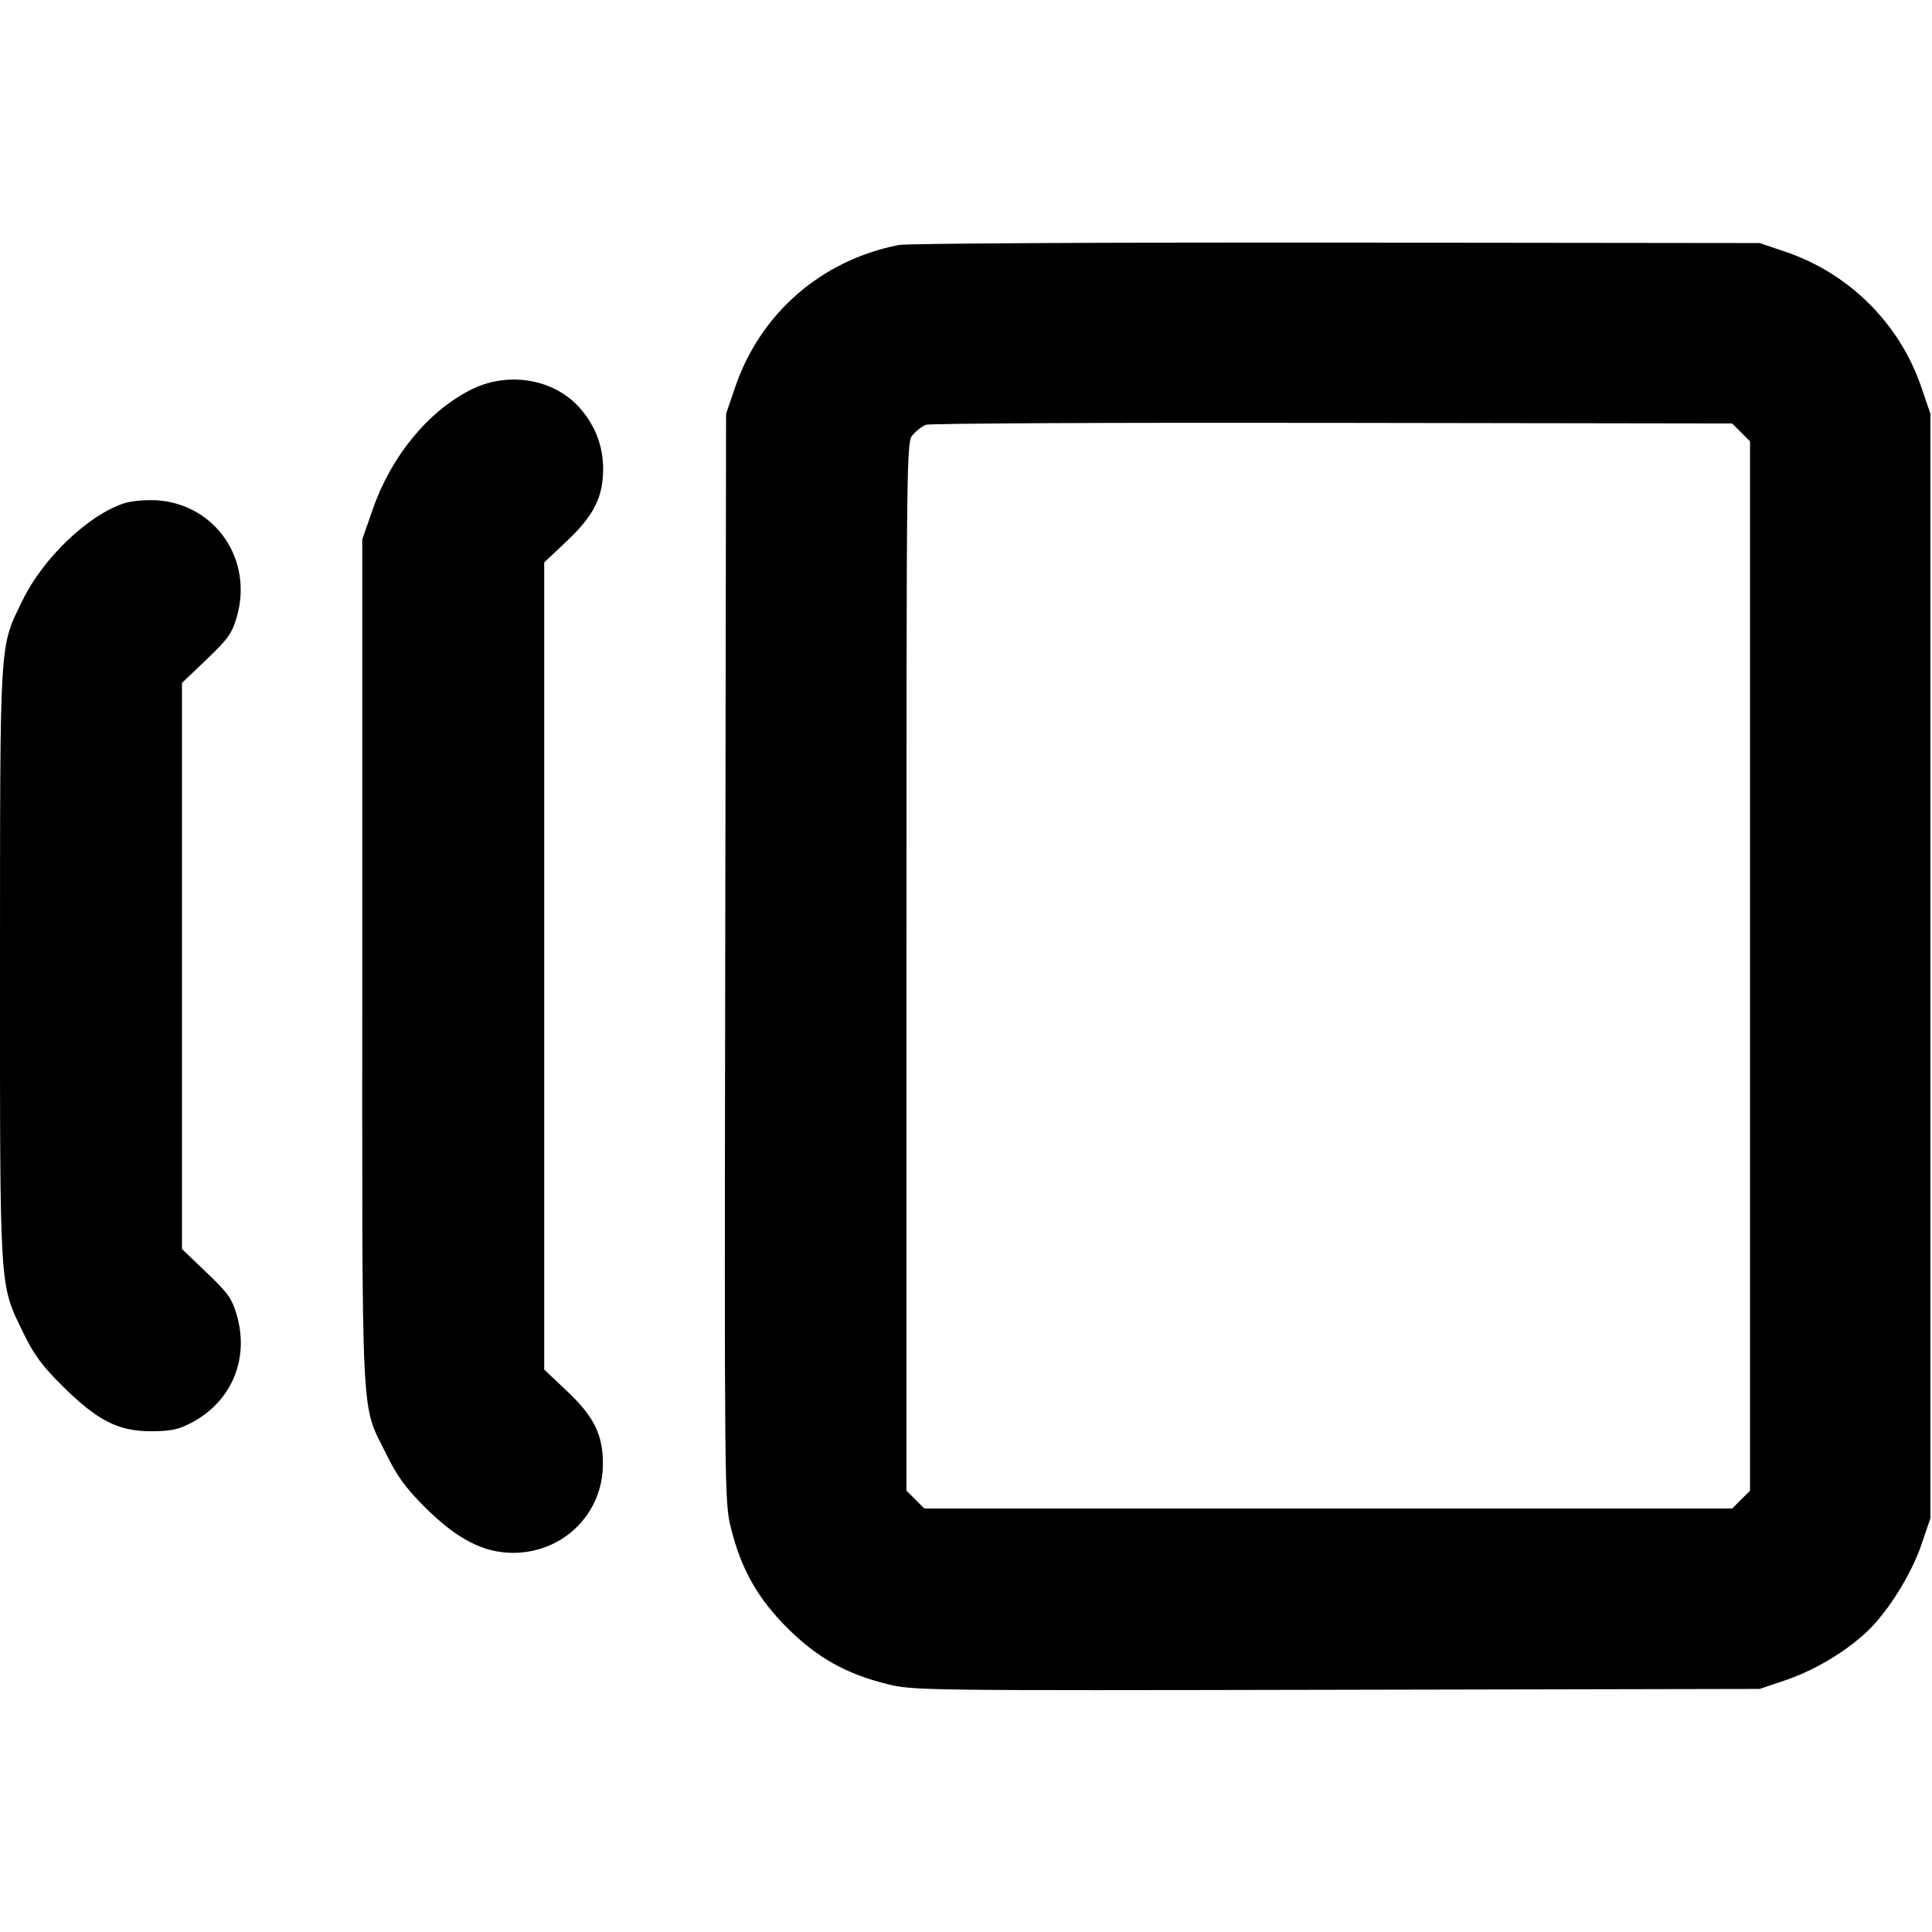 <svg xmlns="http://www.w3.org/2000/svg" width="16" height="16" viewBox="0 0 16 16"><path d="M7.442 2.029 C 6.800 2.156,6.295 2.596,6.087 3.210 L 6.013 3.427 6.006 7.933 C 5.999 12.364,6.000 12.442,6.053 12.653 C 6.138 12.995,6.273 13.234,6.519 13.481 C 6.766 13.727,7.005 13.862,7.348 13.947 C 7.558 14.000,7.635 14.001,11.068 13.994 L 14.573 13.987 14.789 13.914 C 15.029 13.832,15.287 13.678,15.463 13.511 C 15.636 13.347,15.830 13.036,15.913 12.790 L 15.987 12.573 15.987 8.000 L 15.987 3.427 15.912 3.208 C 15.734 2.682,15.317 2.266,14.789 2.086 L 14.573 2.013 11.067 2.009 C 9.136 2.007,7.507 2.016,7.442 2.029 M3.903 3.226 C 3.548 3.403,3.241 3.776,3.088 4.215 L 3.000 4.467 3.000 7.973 C 3.000 11.915,2.984 11.604,3.204 12.052 C 3.289 12.226,3.362 12.325,3.518 12.481 C 3.782 12.745,4.004 12.860,4.248 12.860 C 4.665 12.860,4.993 12.536,4.993 12.124 C 4.993 11.880,4.919 11.731,4.693 11.518 L 4.507 11.342 4.507 8.000 L 4.507 4.658 4.693 4.482 C 4.919 4.269,4.996 4.115,4.995 3.878 C 4.993 3.691,4.929 3.524,4.803 3.380 C 4.589 3.137,4.210 3.073,3.903 3.226 M14.419 3.581 L 14.493 3.655 14.493 8.000 L 14.493 12.345 14.419 12.419 L 14.345 12.493 11.000 12.493 L 7.655 12.493 7.581 12.419 L 7.507 12.345 7.507 8.002 C 7.507 3.696,7.507 3.658,7.560 3.600 C 7.589 3.567,7.637 3.530,7.667 3.518 C 7.696 3.506,9.211 3.499,11.033 3.502 L 14.345 3.507 14.419 3.581 M1.025 4.169 C 0.728 4.267,0.355 4.624,0.186 4.973 C -0.006 5.369,0.001 5.254,0.000 7.981 C -0.000 10.728,-0.007 10.626,0.194 11.040 C 0.282 11.221,0.348 11.310,0.519 11.480 C 0.808 11.766,0.981 11.854,1.253 11.853 C 1.417 11.852,1.478 11.839,1.587 11.782 C 1.918 11.607,2.066 11.255,1.961 10.891 C 1.921 10.754,1.889 10.709,1.711 10.539 L 1.507 10.344 1.507 8.000 L 1.507 5.656 1.711 5.461 C 1.889 5.291,1.921 5.246,1.961 5.109 C 2.099 4.632,1.781 4.172,1.294 4.143 C 1.204 4.138,1.085 4.149,1.025 4.169 " stroke="none" fill-rule="evenodd" fill="black"></path></svg>